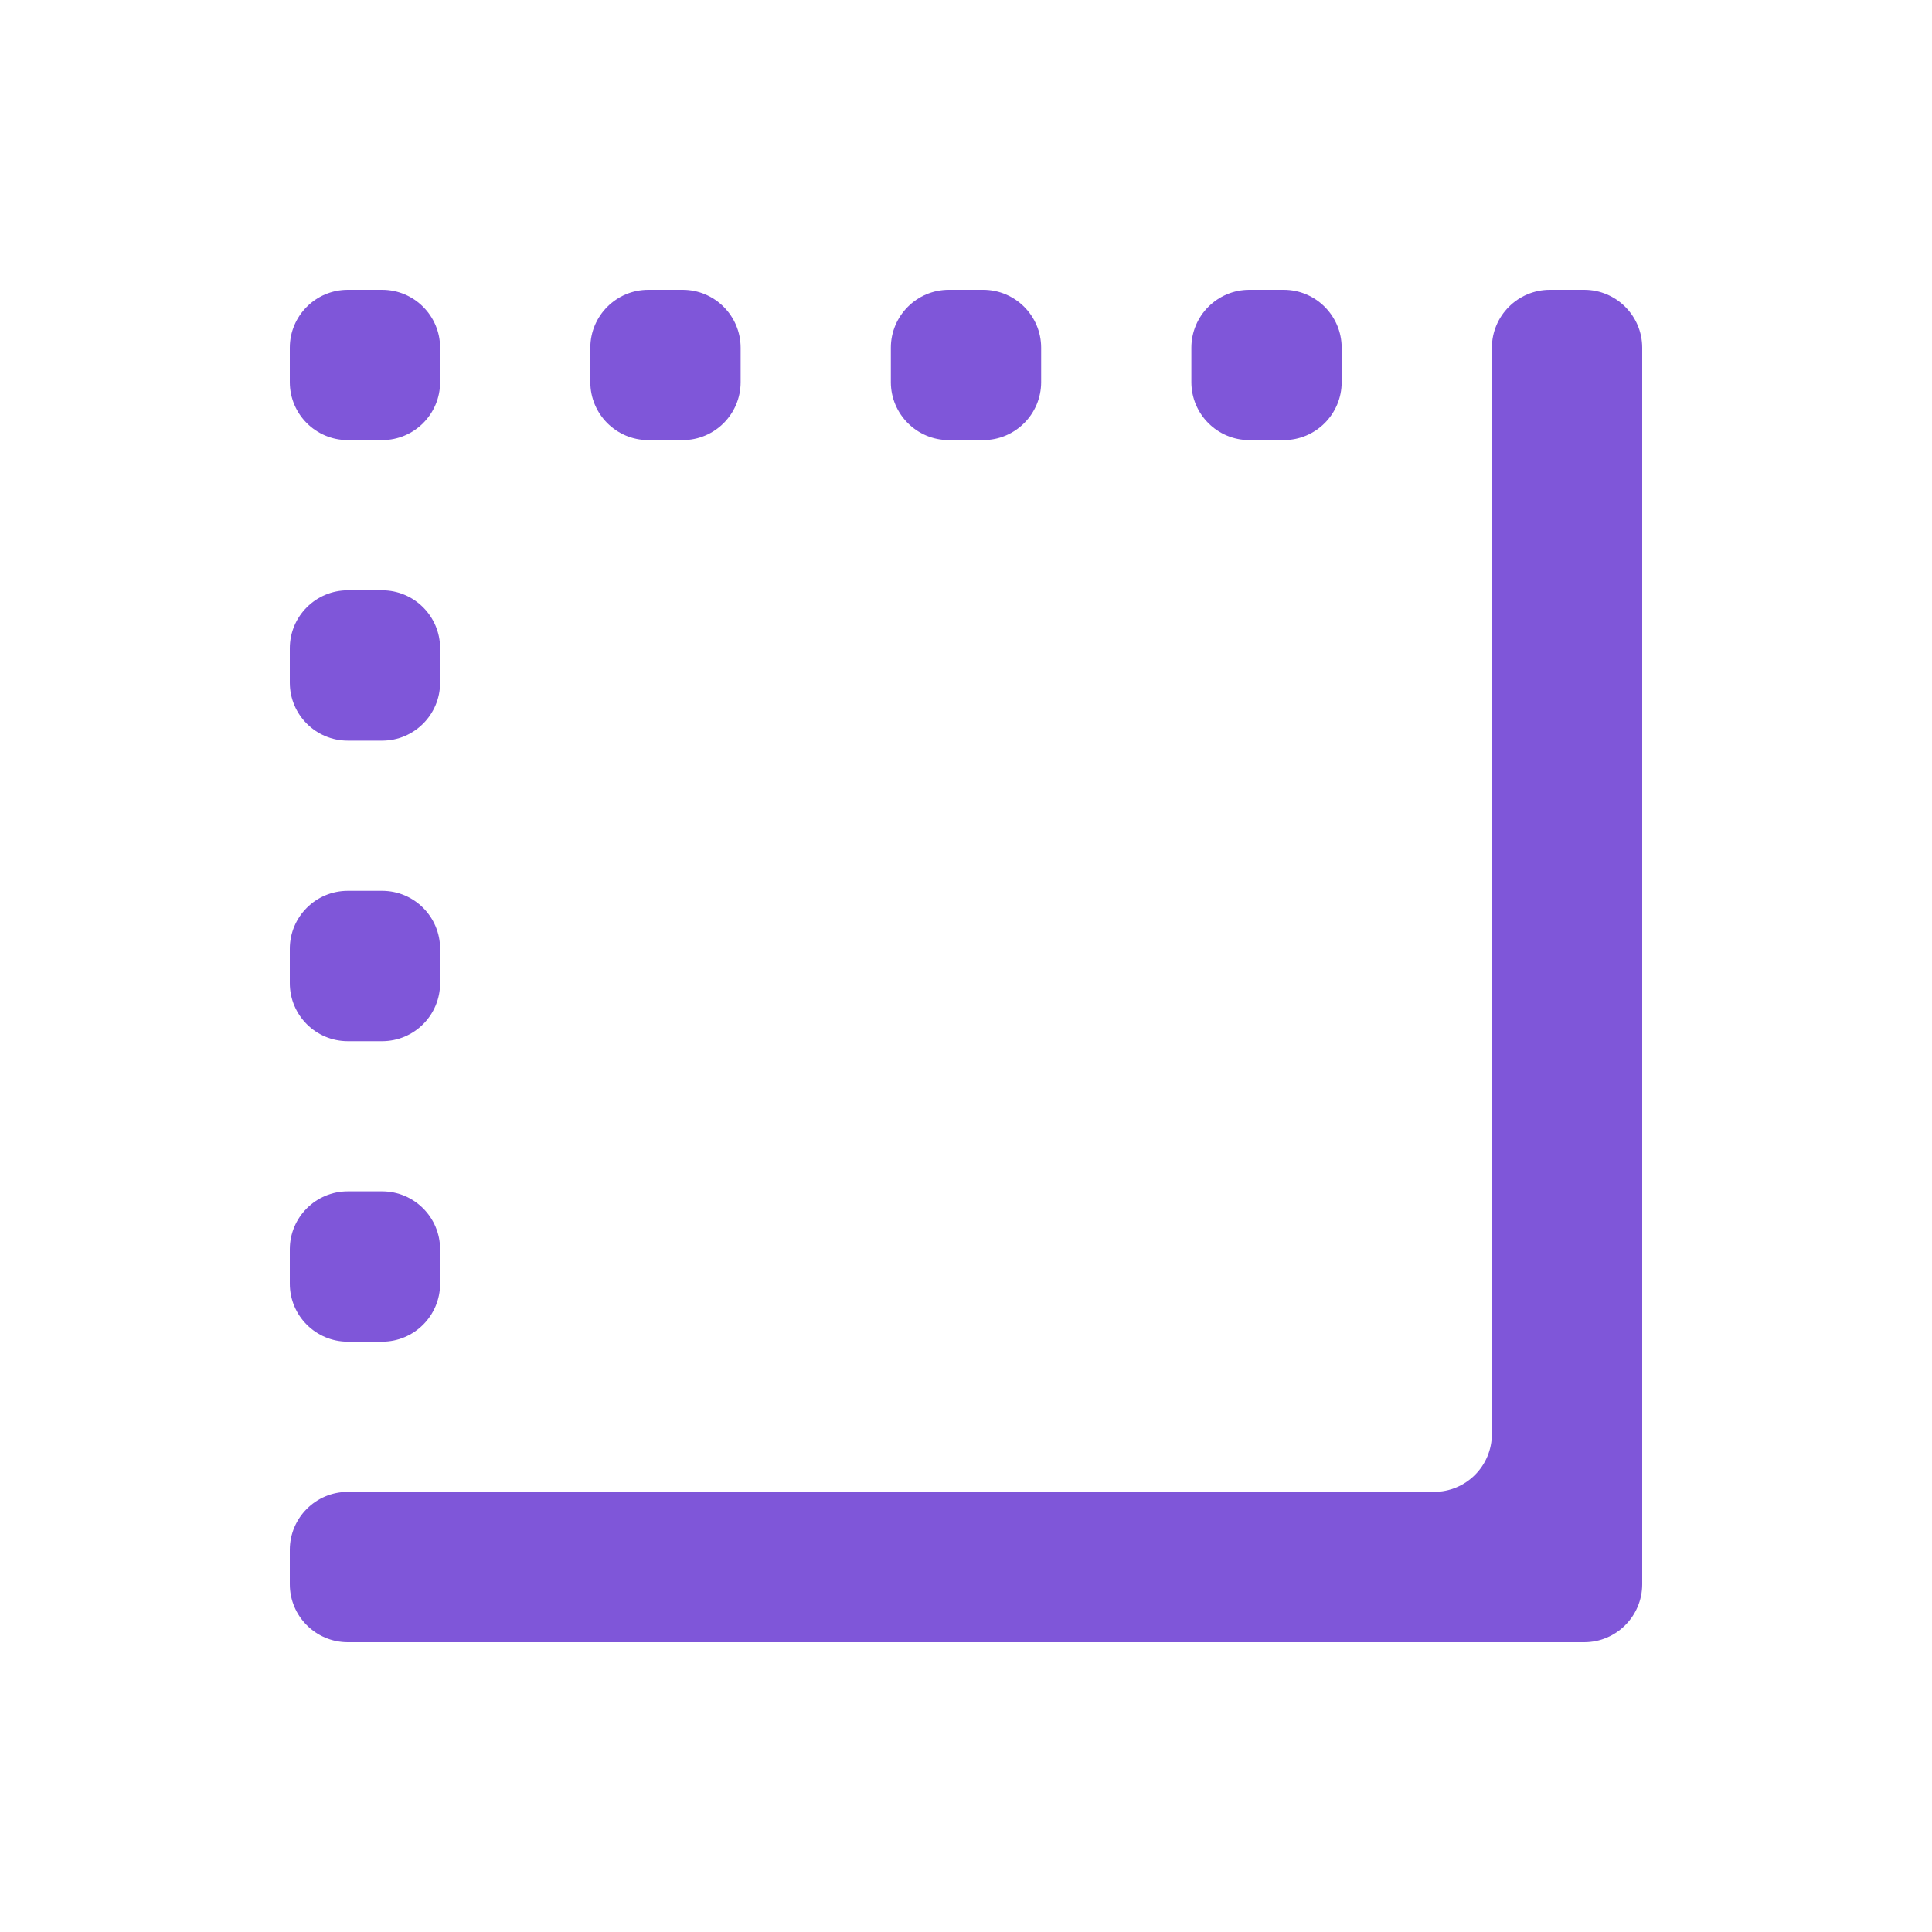 <svg width="20" height="20" viewBox="0 0 20 20" fill="none" xmlns="http://www.w3.org/2000/svg">
<path d="M4.556 10.178C4.556 10.509 4.287 10.778 3.956 10.778H3.6C3.269 10.778 3 10.509 3 10.178V9.822C3 9.491 3.269 9.222 3.6 9.222H3.956C4.287 9.222 4.556 9.491 4.556 9.822V10.178ZM10.778 3.956C10.778 4.287 10.509 4.556 10.178 4.556H9.822C9.491 4.556 9.222 4.287 9.222 3.956V3.6C9.222 3.269 9.491 3 9.822 3H10.178C10.509 3 10.778 3.269 10.778 3.6V3.956ZM13.889 3.956C13.889 4.287 13.62 4.556 13.289 4.556H12.933C12.602 4.556 12.333 4.287 12.333 3.956V3.6C12.333 3.269 12.602 3 12.933 3H13.289C13.62 3 13.889 3.269 13.889 3.6V3.956ZM4.556 13.289C4.556 13.62 4.287 13.889 3.956 13.889H3.6C3.269 13.889 3 13.62 3 13.289V12.933C3 12.602 3.269 12.333 3.6 12.333H3.956C4.287 12.333 4.556 12.602 4.556 12.933V13.289ZM7.667 3.956C7.667 4.287 7.398 4.556 7.067 4.556H6.711C6.38 4.556 6.111 4.287 6.111 3.956V3.6C6.111 3.269 6.38 3 6.711 3H7.067C7.398 3 7.667 3.269 7.667 3.6V3.956ZM4.556 3.956C4.556 4.287 4.287 4.556 3.956 4.556H3.6C3.269 4.556 3 4.287 3 3.956V3.6C3 3.269 3.269 3 3.6 3H3.956C4.287 3 4.556 3.269 4.556 3.6V3.956ZM4.556 7.067C4.556 7.398 4.287 7.667 3.956 7.667H3.6C3.269 7.667 3 7.398 3 7.067V6.711C3 6.38 3.269 6.111 3.6 6.111H3.956C4.287 6.111 4.556 6.38 4.556 6.711V7.067ZM17 16.4C17 16.731 16.731 17 16.4 17H3.6C3.269 17 3 16.731 3 16.4V16.044C3 15.713 3.269 15.444 3.6 15.444H14.844C15.176 15.444 15.444 15.176 15.444 14.844V3.6C15.444 3.269 15.713 3 16.044 3H16.4C16.731 3 17 3.269 17 3.6V16.4Z" fill="#7F56D9"/>
</svg>
